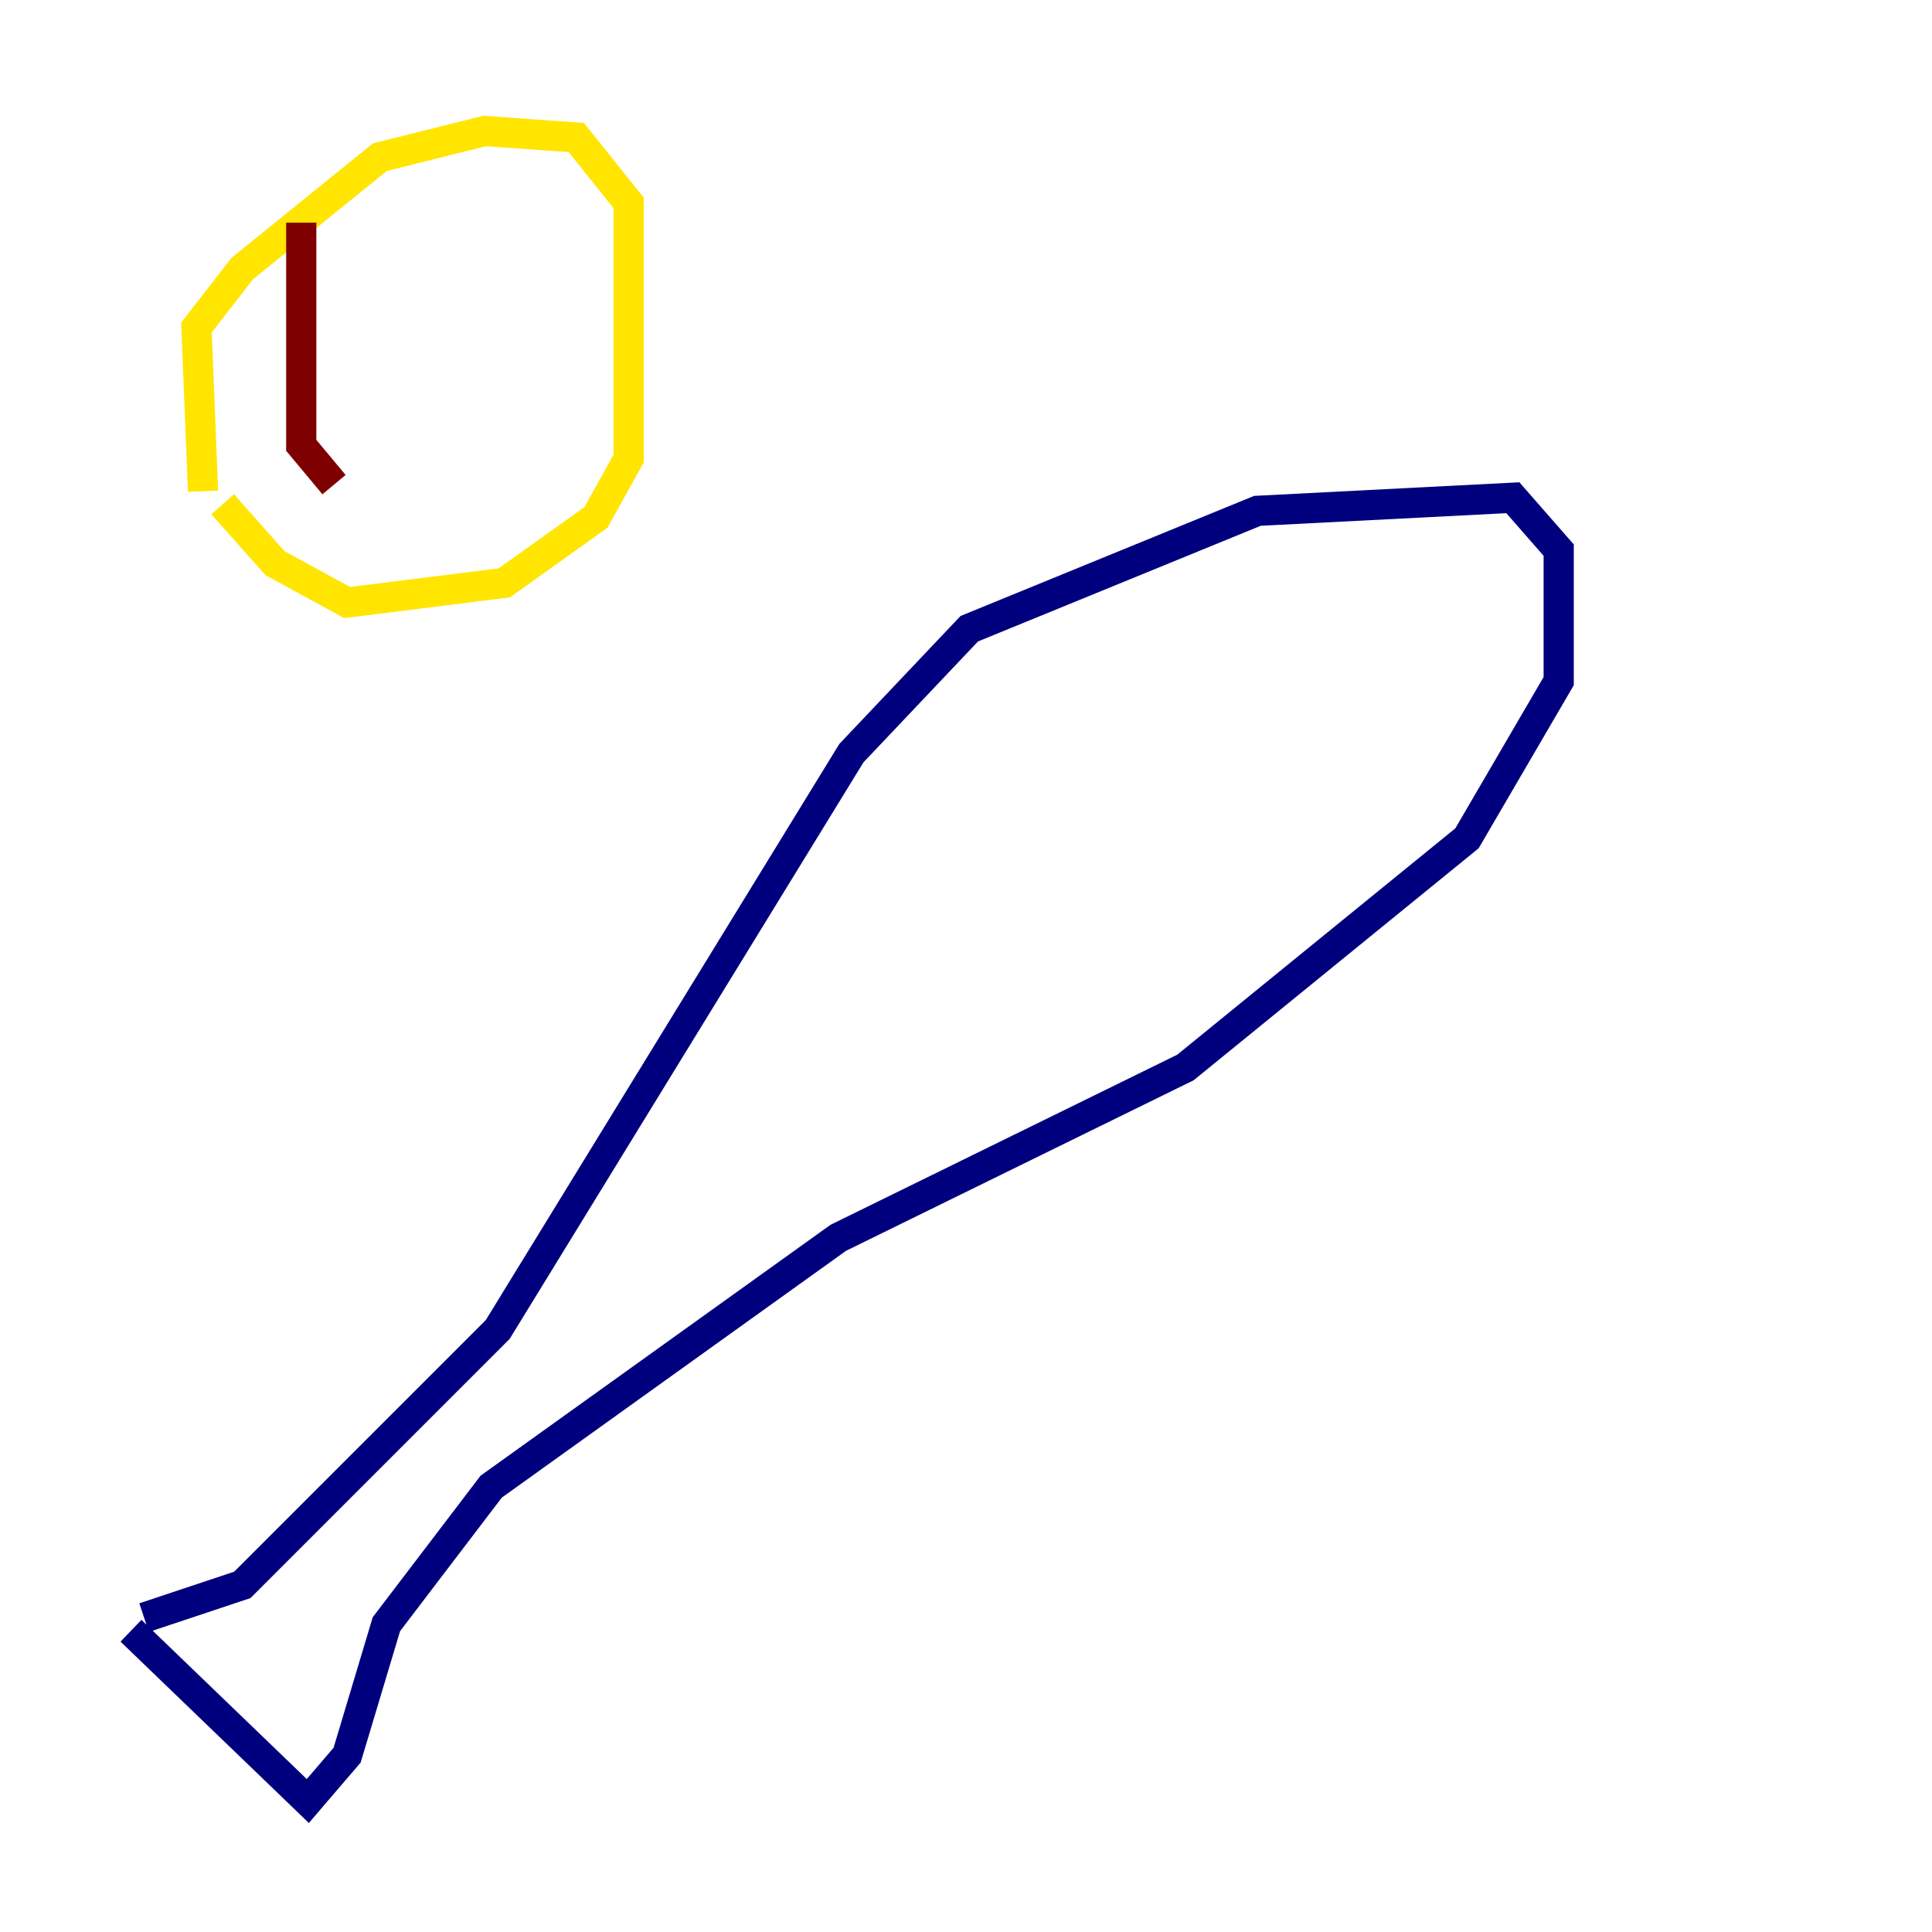 <?xml version="1.0" encoding="utf-8" ?>
<svg baseProfile="tiny" height="128" version="1.2" viewBox="0,0,128,128" width="128" xmlns="http://www.w3.org/2000/svg" xmlns:ev="http://www.w3.org/2001/xml-events" xmlns:xlink="http://www.w3.org/1999/xlink"><defs /><polyline fill="none" points="8.678,108.041 20.393,119.322 22.997,116.285 25.6,107.607 32.542,98.495 55.539,82.007 78.536,70.725 97.193,55.539 103.268,45.125 103.268,36.447 100.231,32.976 83.308,33.844 64.217,41.654 56.407,49.898 32.976,88.081 16.054,105.003 9.546,107.173" stroke="#00007f" stroke-width="2" /><polyline fill="none" points="9.546,107.173 9.546,107.173" stroke="#00d4ff" stroke-width="2" /><polyline fill="none" points="13.451,32.542 13.017,21.695 16.054,17.79 25.166,10.414 32.108,8.678 38.183,9.112 41.654,13.451 41.654,30.373 39.485,34.278 33.41,38.617 22.997,39.919 18.224,37.315 14.752,33.41" stroke="#ffe500" stroke-width="2" /><polyline fill="none" points="19.959,14.752 19.959,29.505 22.129,32.108" stroke="#7f0000" stroke-width="2" /></svg>
